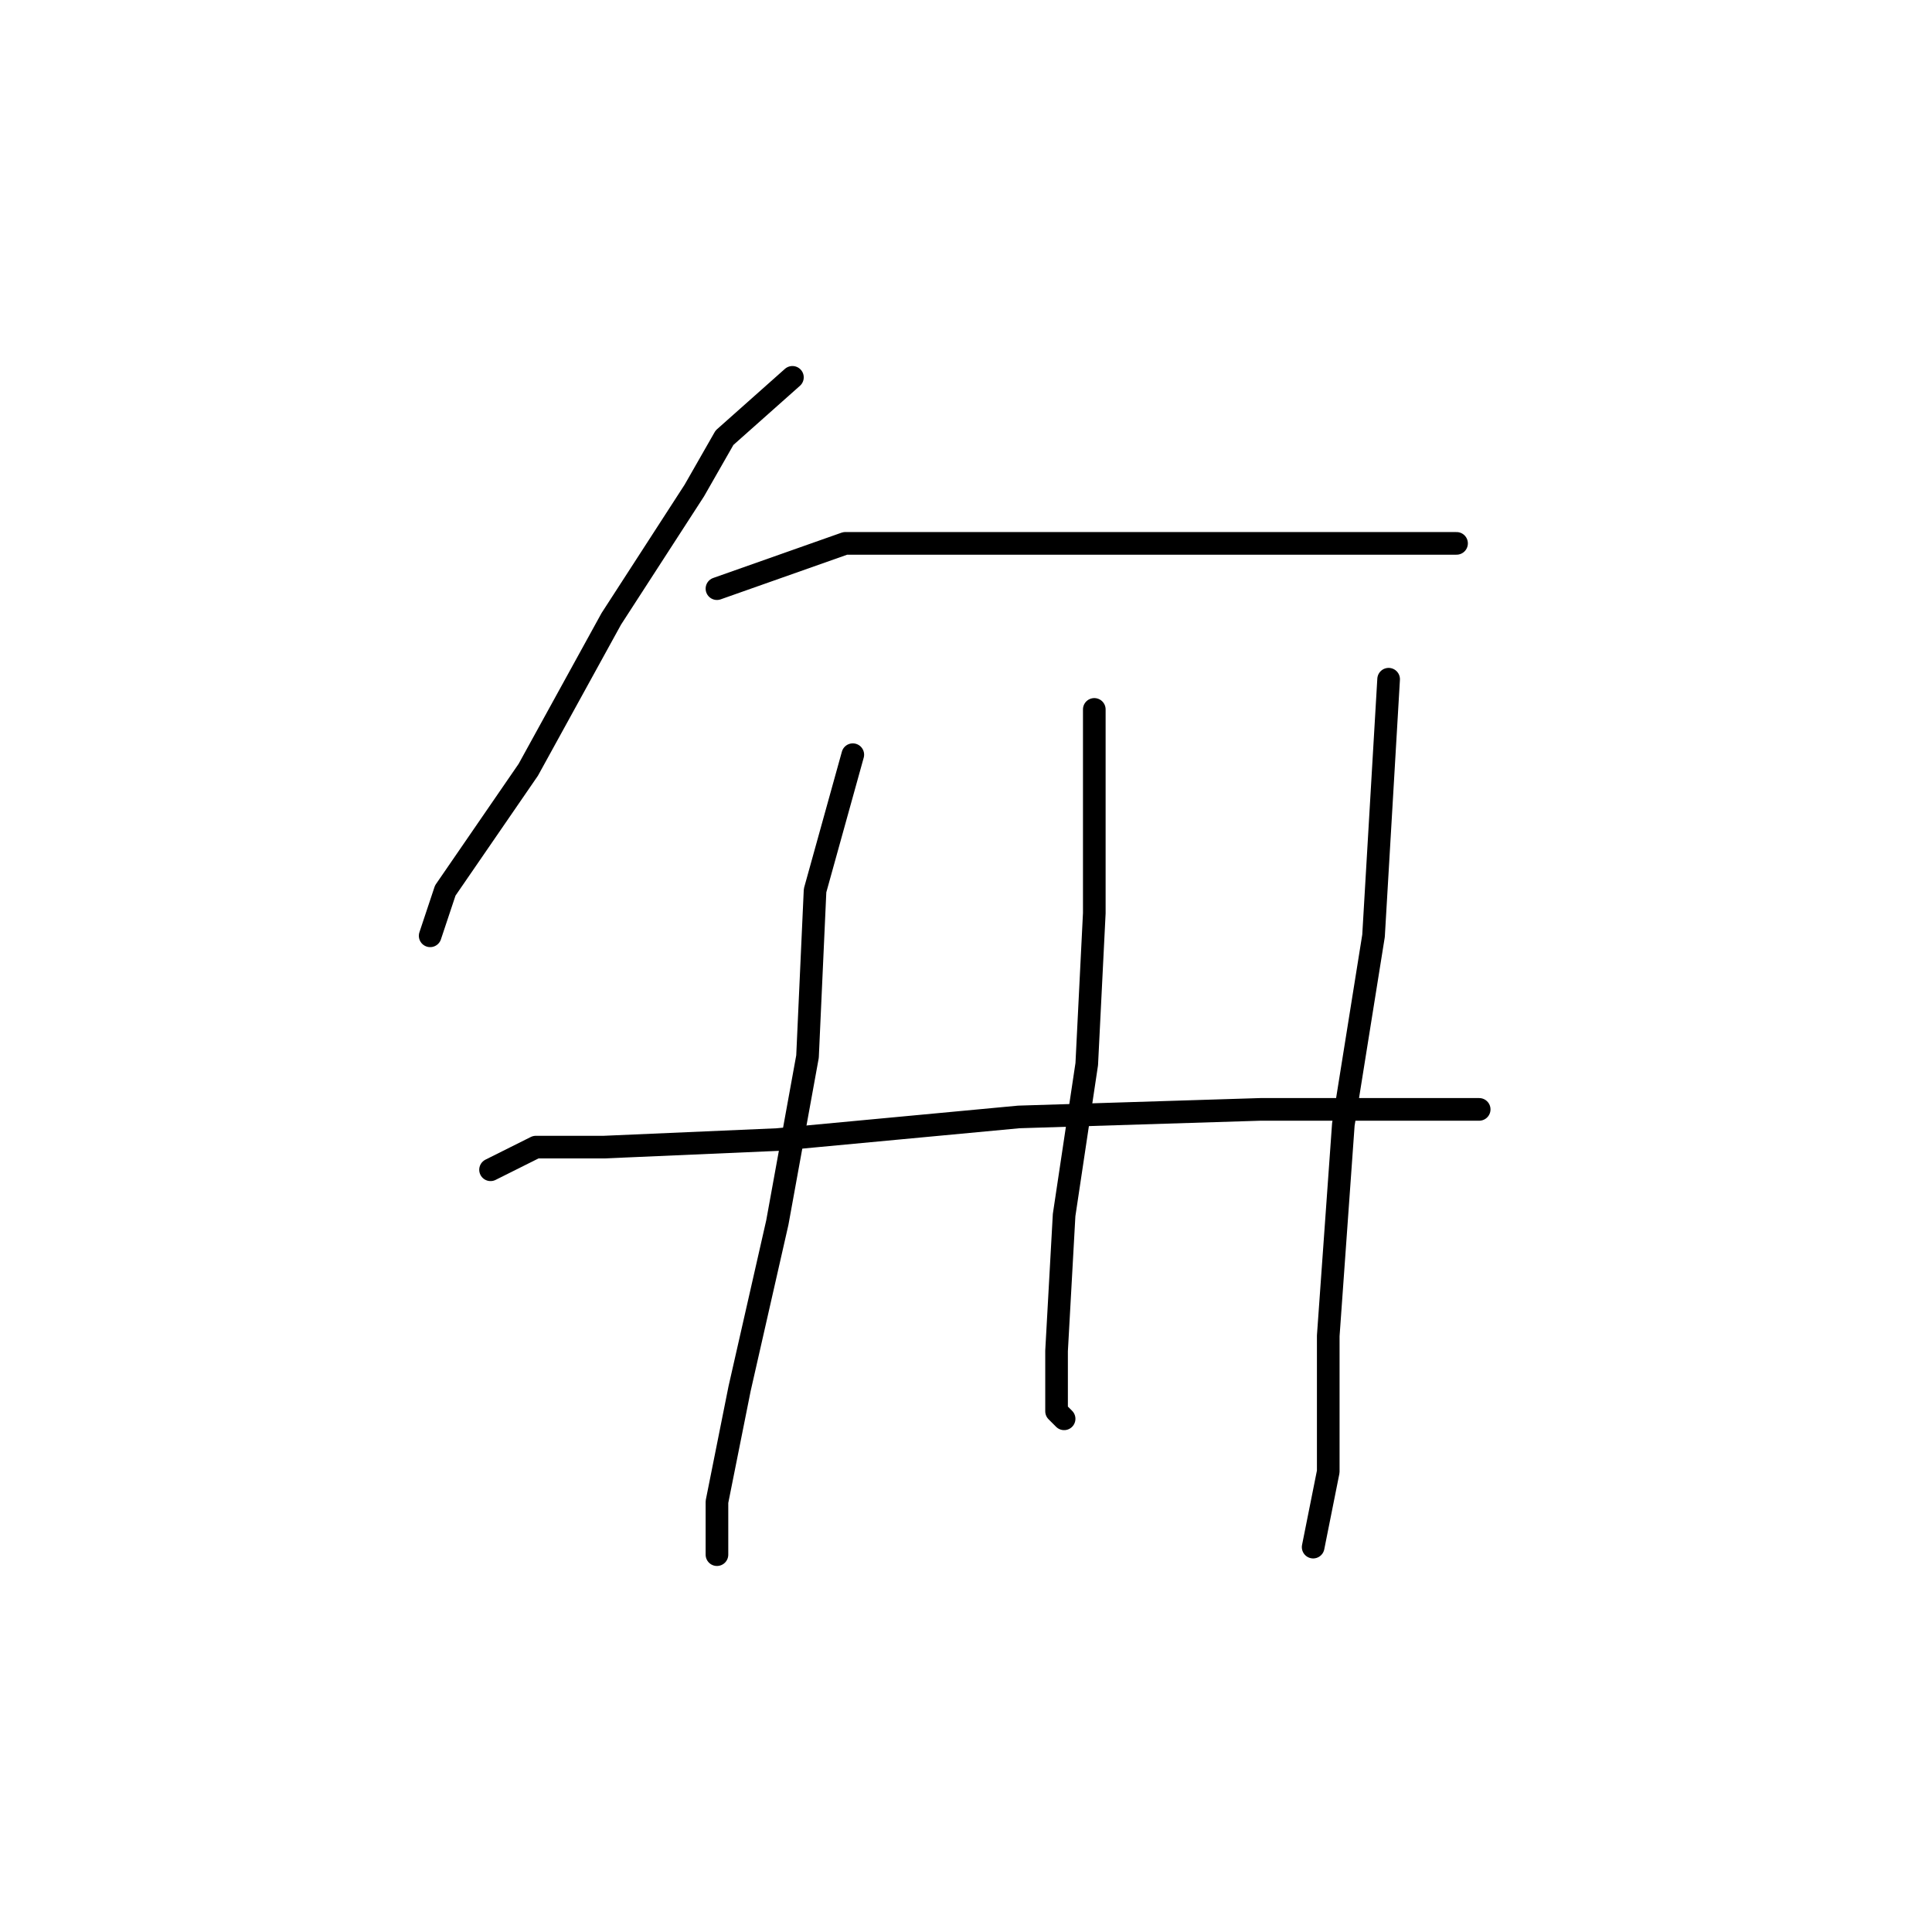 <?xml version="1.0" standalone="no"?>
    <svg width="256" height="256" xmlns="http://www.w3.org/2000/svg" version="1.1">
    <polyline stroke="black" stroke-width="3" stroke-linecap="round" fill="transparent" stroke-linejoin="round" points="105 50 96 58 92 65 81 82 70 102 59 118 57 124 57 124 " />
        <polyline stroke="black" stroke-width="3" stroke-linecap="round" fill="transparent" stroke-linejoin="round" points="95 78 112 72 124 72 144 72 165 72 183 72 193 72 193 72 " />
        <polyline stroke="black" stroke-width="3" stroke-linecap="round" fill="transparent" stroke-linejoin="round" points="113 100 108 118 107 140 103 162 98 184 95 199 95 206 95 206 " />
        <polyline stroke="black" stroke-width="3" stroke-linecap="round" fill="transparent" stroke-linejoin="round" points="145 94 145 112 145 121 144 141 141 161 140 179 140 187 141 188 141 188 " />
        <polyline stroke="black" stroke-width="3" stroke-linecap="round" fill="transparent" stroke-linejoin="round" points="184 90 182 124 178 149 176 177 176 195 174 205 174 205 " />
        <polyline stroke="black" stroke-width="3" stroke-linecap="round" fill="transparent" stroke-linejoin="round" points="65 155 71 152 80 152 103 151 135 148 167 147 196 147 196 147 " />
        </svg>